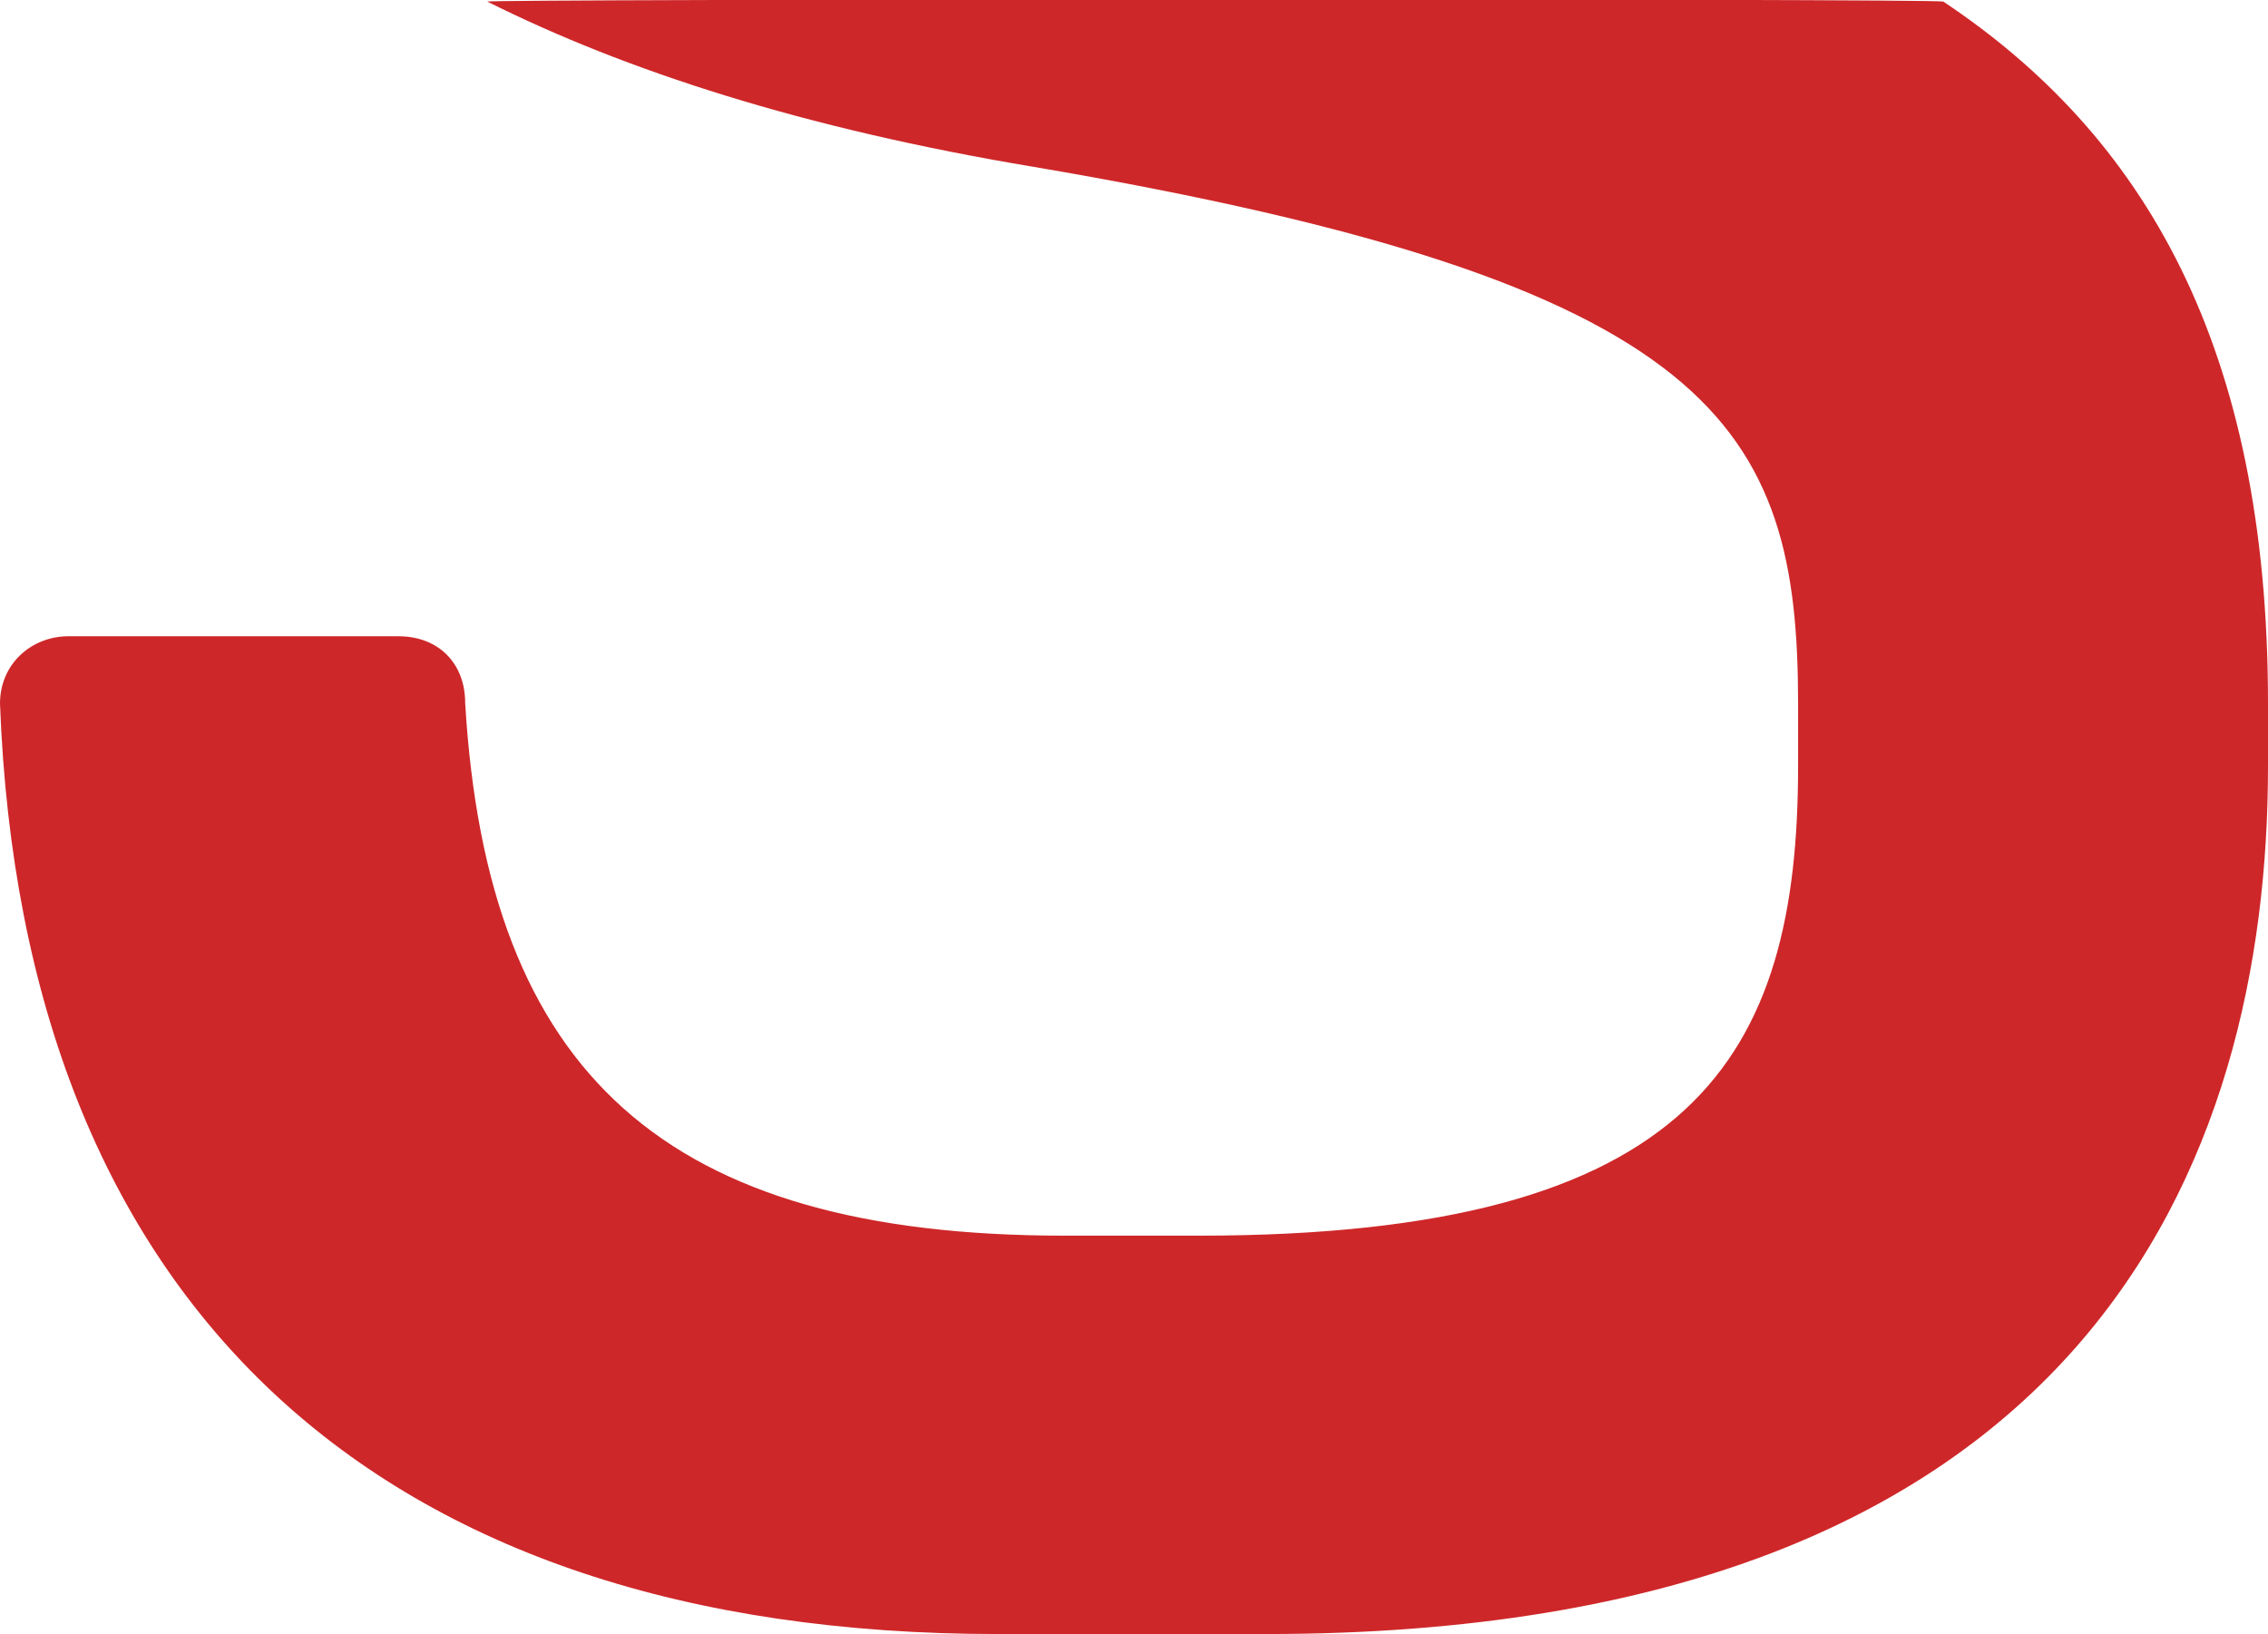 <?xml version="1.0" encoding="utf-8"?>
<!-- Generator: Adobe Illustrator 23.0.1, SVG Export Plug-In . SVG Version: 6.00 Build 0)  -->
<svg version="1.1" id="Ebene_1" xmlns="http://www.w3.org/2000/svg" xmlns:xlink="http://www.w3.org/1999/xlink" x="0px" y="0px"
	 viewBox="0 0 43.1 31.05" style="enable-background:new 0 0 43.1 31.05;" xml:space="preserve">
<style type="text/css">
	.st0{clip-path:url(#SVGID_2_);fill:#CE2729;}
</style>
<g>
	<g>
		<defs>
			<rect id="SVGID_1_" width="43.1" height="31.05"/>
		</defs>
		<clipPath id="SVGID_2_">
			<use xlink:href="#SVGID_1_"  style="overflow:visible;"/>
		</clipPath>
		<path class="st0" d="M43.1,14.56v-1.19c0-6.8-2.36-10.8-6.17-13.34c-0.1-0.06-27.77-0.05-27.67,0c2.62,1.31,6,2.41,10.38,3.14
			c13,2.21,14.53,4.93,14.53,10.2v1.19c0,5.52-1.95,8.92-11.39,8.92h-2.55c-7.57,0-10.97-3.06-11.39-10.12
			c0-0.76-0.51-1.27-1.27-1.27H1.28C0.6,12.1,0,12.61,0,13.37c0.43,11.39,7.14,17.68,18.96,17.68h5.1
			C39.69,31.05,43.1,22.04,43.1,14.56"/>
	</g>
</g>
</svg>
